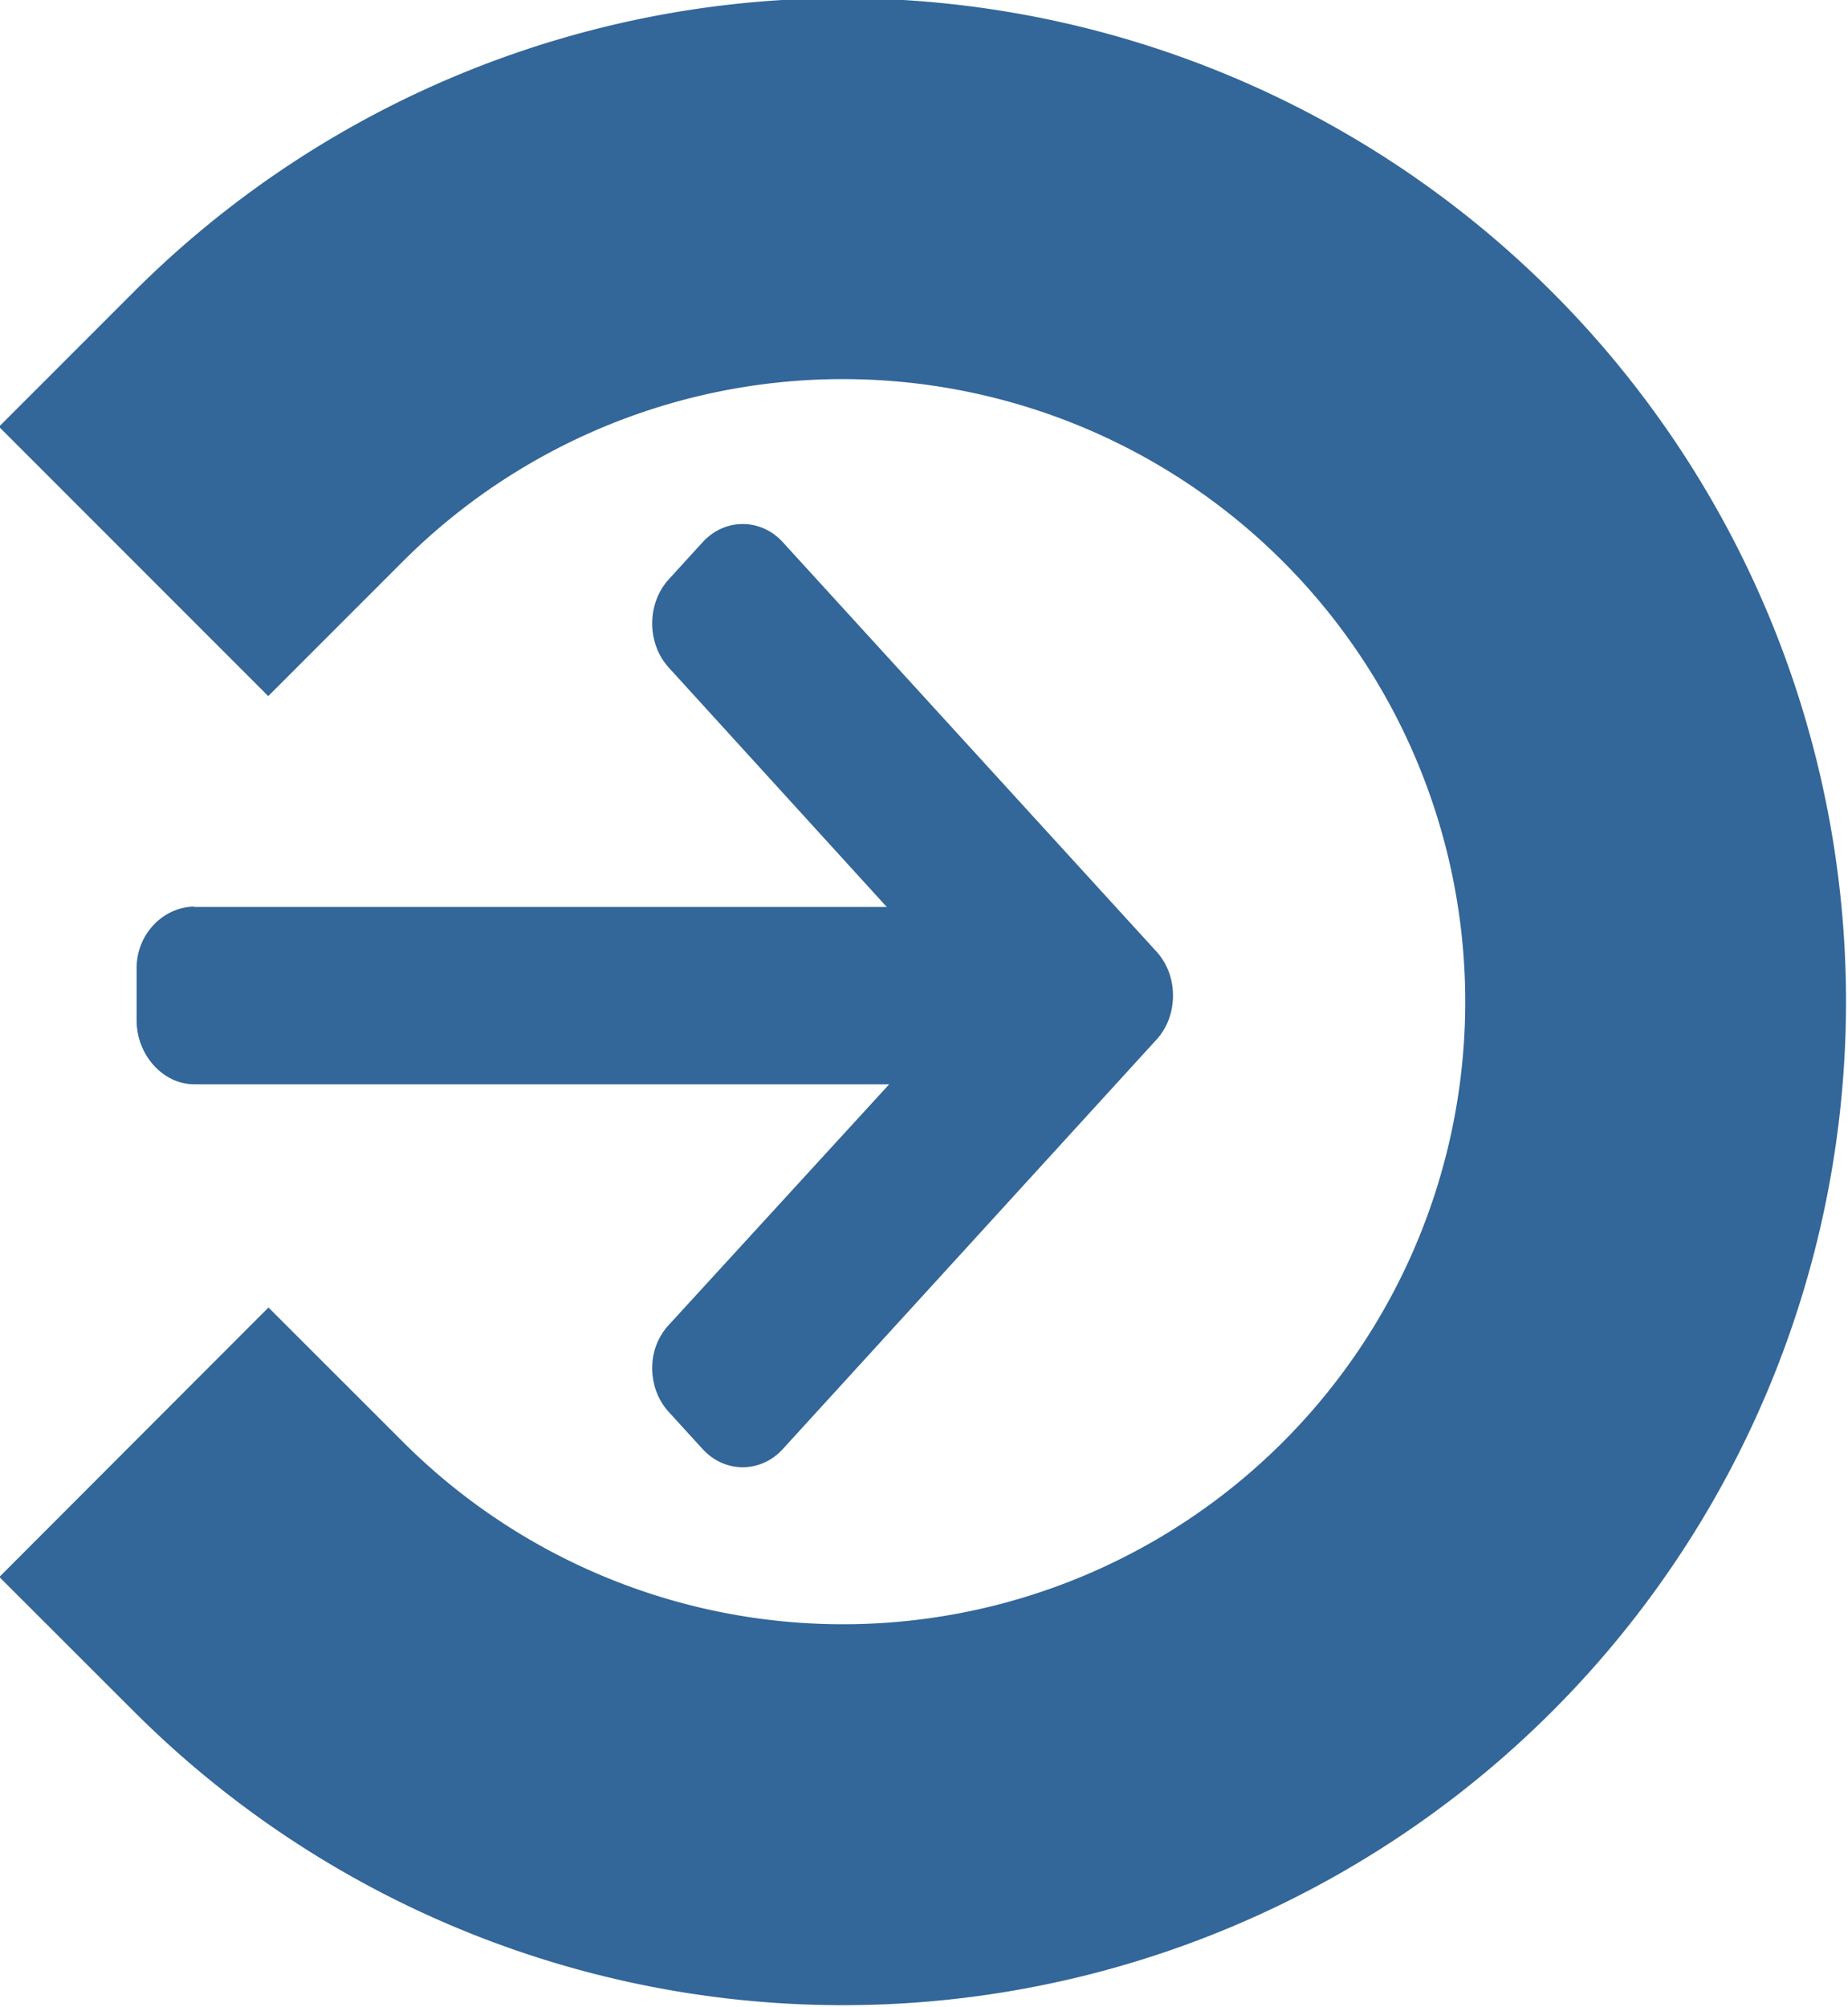 <?xml version="1.0" encoding="UTF-8" standalone="no"?>
<!-- Created with Inkscape (http://www.inkscape.org/) -->

<svg
   xmlns:dc="http://purl.org/dc/elements/1.1/"
   xmlns:cc="http://creativecommons.org/ns#"
   xmlns:rdf="http://www.w3.org/1999/02/22-rdf-syntax-ns#"
   xmlns:svg="http://www.w3.org/2000/svg"
   xmlns="http://www.w3.org/2000/svg"
   xmlns:sodipodi="http://sodipodi.sourceforge.net/DTD/sodipodi-0.dtd"
   xmlns:inkscape="http://www.inkscape.org/namespaces/inkscape"
   width="29.477"
   height="32"
   viewBox="0 0 29.477 32"
   version="1.1"
   id="SVGRoot"
   inkscape:version="0.92.3 (2405546, 2018-03-11)"
   sodipodi:docname="connexion.svg">
  <sodipodi:namedview
     id="base"
     pagecolor="#ffffff"
     bordercolor="#666666"
     borderopacity="1.0"
     inkscape:pageopacity="0.0"
     inkscape:pageshadow="2"
     inkscape:zoom="8"
     inkscape:cx="14.113692"
     inkscape:cy="16.375001"
     inkscape:document-units="px"
     inkscape:current-layer="layer1"
     showgrid="false"
     inkscape:window-width="1549"
     inkscape:window-height="845"
     inkscape:window-x="51"
     inkscape:window-y="27"
     inkscape:window-maximized="1"
     inkscape:grid-bbox="true" />
  <defs
     id="defs9707" />
  <g
     id="layer1"
     inkscape:groupmode="layer"
     inkscape:label="Calque 1"
     transform="translate(-1.886,-0.375)">
    <g
       id="layer1-5"
       transform="matrix(0.32,0,0,0.32,-11.7,-7.728)">
      <path
         style="fill:none;stroke:#336699;stroke-width:18.98;stroke-linecap:square"
         inkscape:connector-curvature="0"
         id="path815"
         d="m -72.416,6.535 a 40.51,40.507 0 0 1 -40.504,40.507 40.51,40.507 0 0 1 -40.52,-40.491 40.51,40.507 0 0 1 40.49,-40.524"
         transform="rotate(-135)" />
      <g
         style="fill:#336699"
         id="g4616"
         transform="matrix(0.105,0,0,0.115,49.266,46.639)">
        <g
           style="fill:#336699"
           id="g4614">
          <path
             style="fill:#336699"
             inkscape:connector-curvature="0"
             id="path4612"
             d="m 27.656,207.42 -0.768,0.168 h 329.22 l -103.5,-103.72 c -5.068,-5.064 -7.848,-11.924 -7.848,-19.124 0,-7.2 2.78,-14.012 7.848,-19.088 l 16.104,-16.112 c 5.064,-5.064 11.812,-7.864 19.008,-7.864 7.2,0 13.952,2.78 19.016,7.844 l 177.41,177.4 c 5.084,5.084 7.864,11.856 7.844,19.06 0.02,7.244 -2.76,14.02 -7.844,19.096 l -177.41,177.41 c -5.064,5.06 -11.812,7.844 -19.016,7.844 -7.196,0 -13.944,-2.788 -19.008,-7.844 l -16.104,-16.112 c -5.068,-5.056 -7.848,-11.808 -7.848,-19.008 0,-7.196 2.78,-13.592 7.848,-18.652 l 104.66,-104.3 H 27.288 C 12.46,284.418 0,271.638 0,256.818 V 234.03 c 0,-14.82 12.828,-26.6 27.656,-26.6 z" />
        </g>
      </g>
    </g>
  </g>
</svg>
